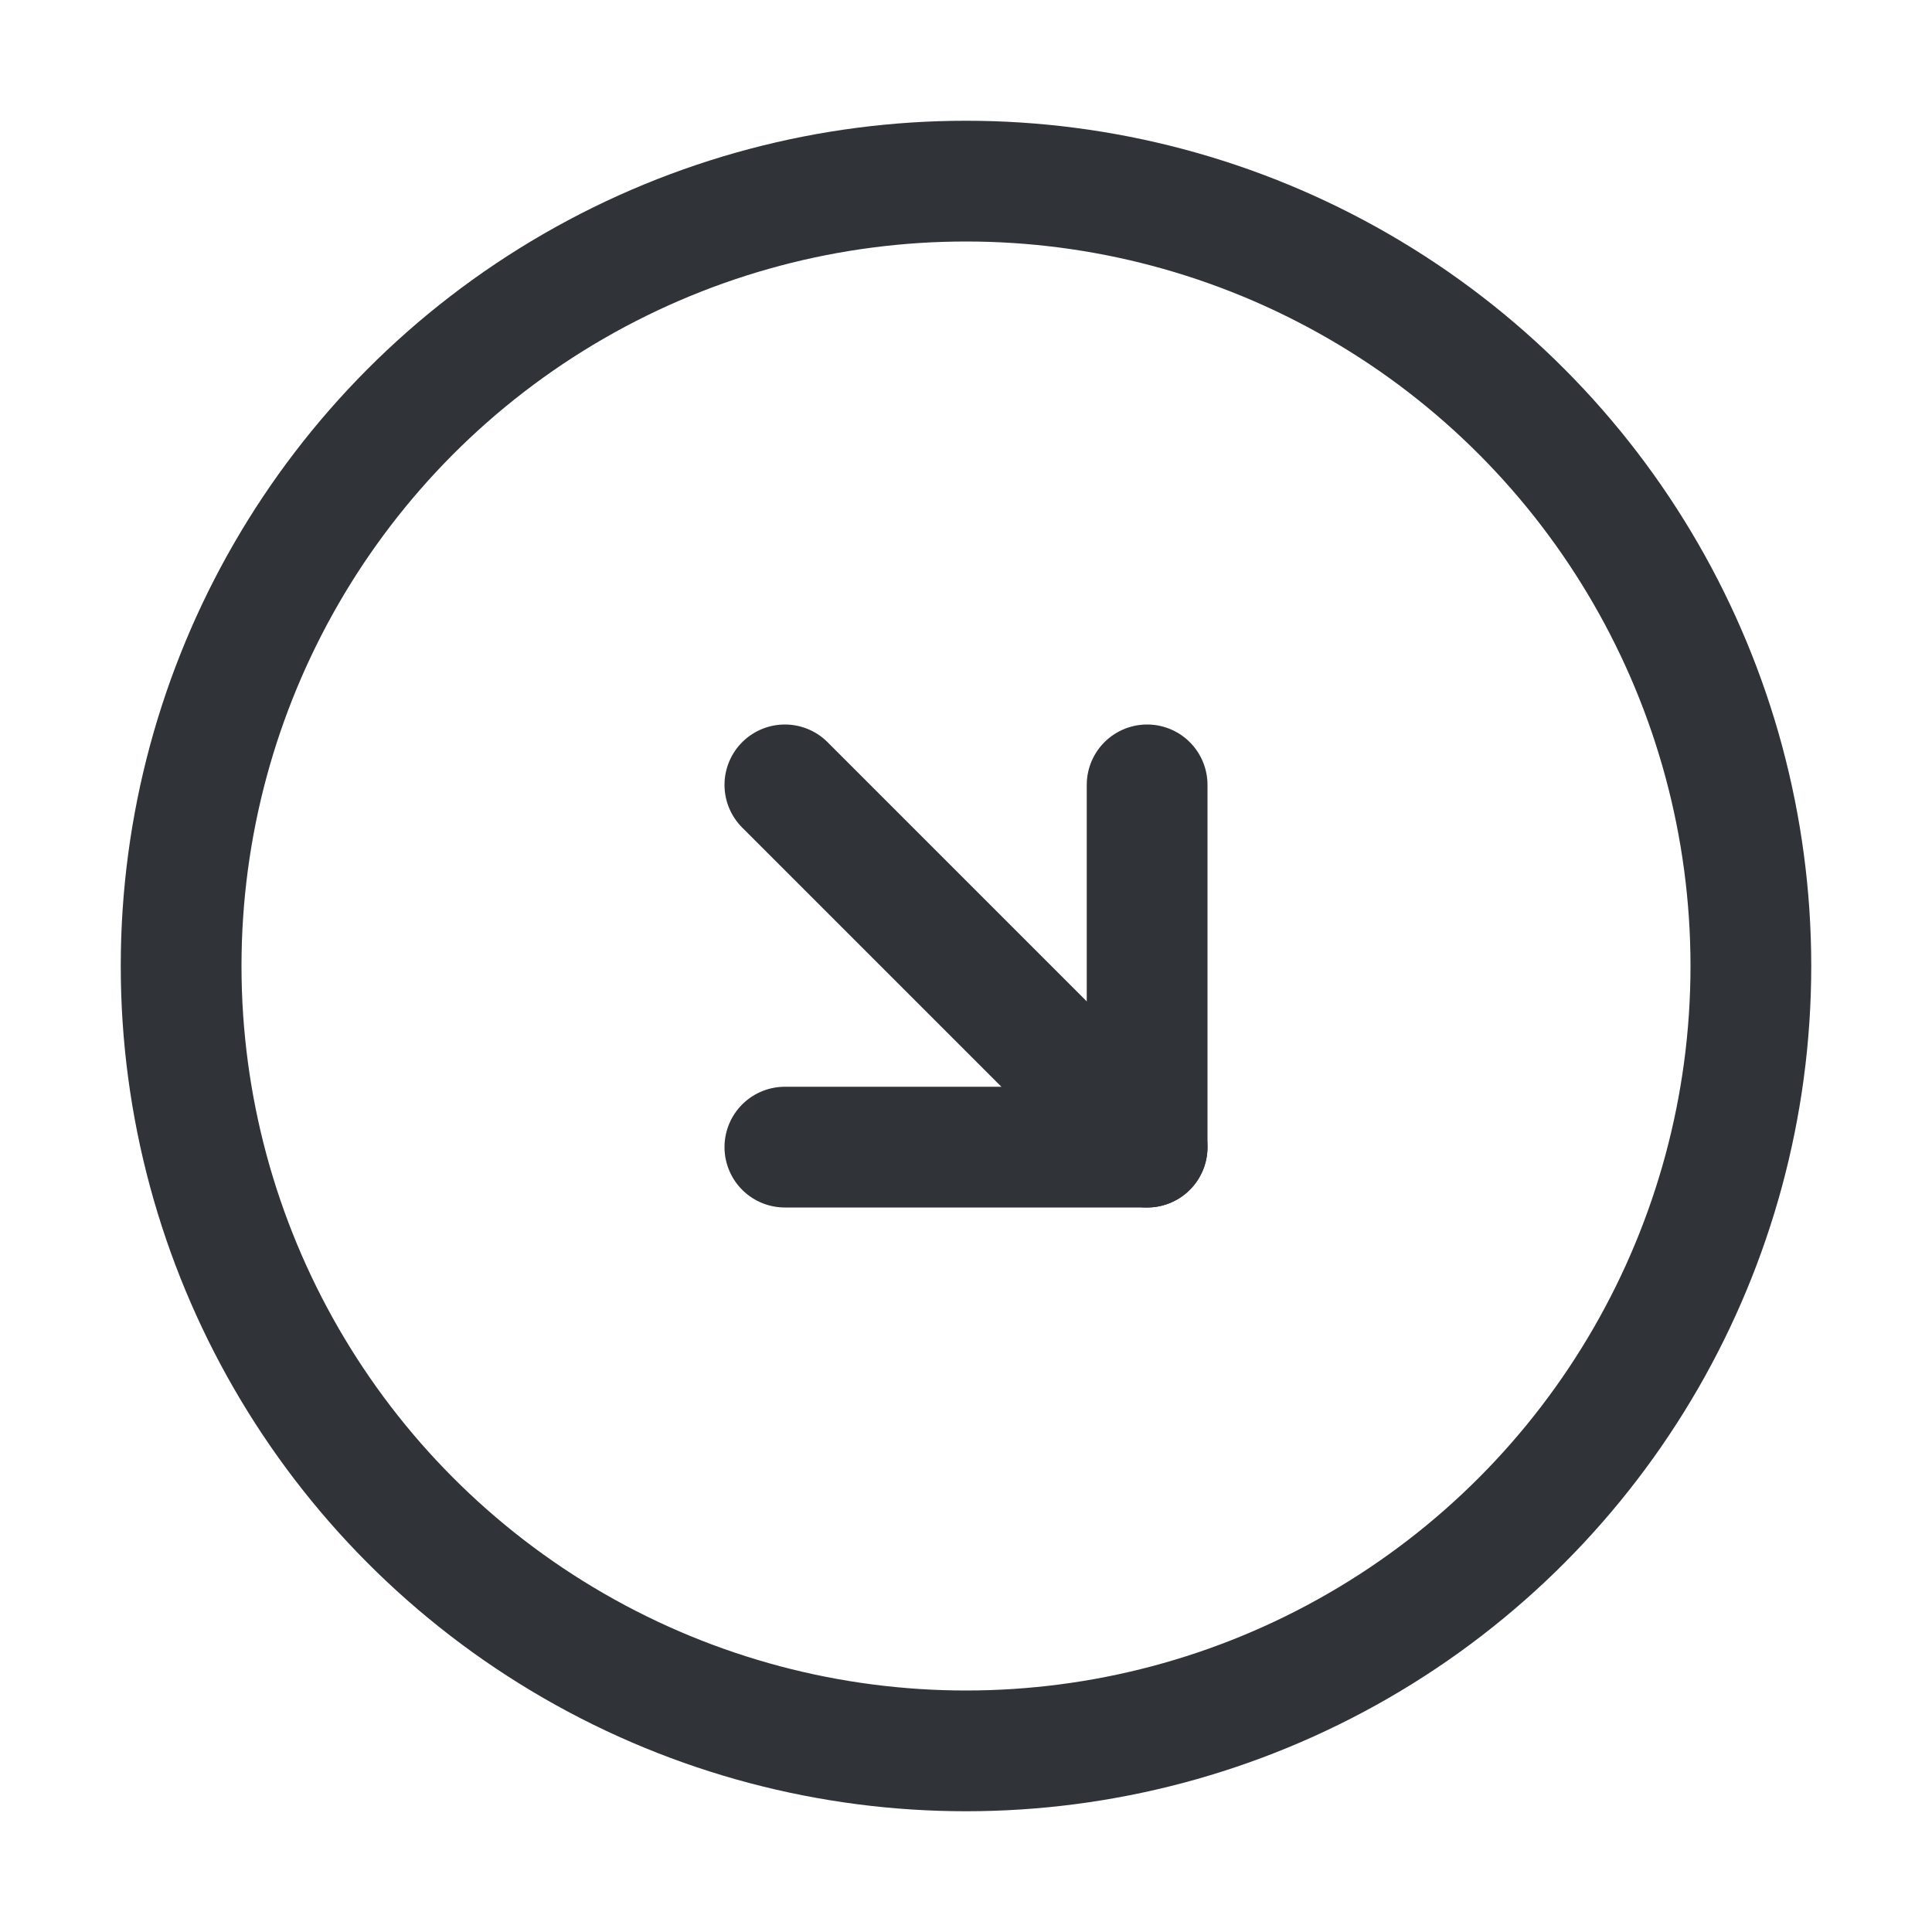 <?xml version="1.0" encoding="utf-8"?>
<!-- Generator: Adobe Illustrator 19.1.1, SVG Export Plug-In . SVG Version: 6.00 Build 0)  -->
<svg version="1.1" id="icons" xmlns="http://www.w3.org/2000/svg" xmlns:xlink="http://www.w3.org/1999/xlink" x="0px" y="0px"
	 width="64px" height="64px" viewBox="0 0 64 64" style="enable-background:new 0 0 64 64;" xml:space="preserve">
<style type="text/css">
	.st0{clip-path:url(#XMLID_2_);}
	.st1{fill:none;stroke:#303338;stroke-width:4;stroke-linecap:round;stroke-linejoin:round;stroke-miterlimit:10;}
	.st2{clip-path:url(#XMLID_3_);}
	.st3{clip-path:url(#XMLID_4_);}
	.st4{clip-path:url(#XMLID_5_);}
	.st5{clip-path:url(#XMLID_6_);}
	.st6{clip-path:url(#XMLID_7_);}
	.st7{clip-path:url(#XMLID_8_);}
	.st8{fill:none;stroke:#303338;stroke-width:4;stroke-linecap:round;stroke-miterlimit:10;}
	.st9{clip-path:url(#XMLID_9_);}
	.st10{clip-path:url(#XMLID_10_);}
	.st11{fill:none;stroke:#303338;stroke-width:4;stroke-miterlimit:10;}
	.st12{clip-path:url(#XMLID_11_);}
	.st13{clip-path:url(#XMLID_12_);}
	.st14{clip-path:url(#XMLID_13_);}
	.st15{clip-path:url(#XMLID_14_);}
	.st16{clip-path:url(#XMLID_23_);}
	.st17{clip-path:url(#XMLID_24_);}
	.st18{clip-path:url(#XMLID_37_);}
	.st19{clip-path:url(#XMLID_39_);}
	.st20{clip-path:url(#XMLID_40_);}
	.st21{clip-path:url(#XMLID_51_);}
	.st22{clip-path:url(#XMLID_52_);}
	.st23{clip-path:url(#XMLID_63_);}
	.st24{clip-path:url(#XMLID_64_);}
	.st25{clip-path:url(#XMLID_75_);}
	.st26{clip-path:url(#XMLID_76_);}
	.st27{clip-path:url(#XMLID_87_);}
	.st28{clip-path:url(#XMLID_88_);}
	.st29{clip-path:url(#XMLID_99_);}
	.st30{clip-path:url(#XMLID_100_);}
	.st31{clip-path:url(#XMLID_101_);}
	.st32{clip-path:url(#XMLID_102_);}
	.st33{clip-path:url(#XMLID_103_);}
	.st34{clip-path:url(#XMLID_104_);}
	.st35{clip-path:url(#XMLID_105_);}
	.st36{clip-path:url(#XMLID_106_);}
	.st37{clip-path:url(#XMLID_107_);}
	.st38{clip-path:url(#XMLID_108_);}
	.st39{clip-path:url(#XMLID_109_);}
	.st40{clip-path:url(#XMLID_110_);}
	.st41{clip-path:url(#XMLID_111_);}
	.st42{clip-path:url(#XMLID_112_);}
	
		.st43{clip-path:url(#XMLID_113_);fill:none;stroke:#303338;stroke-width:4;stroke-linecap:round;stroke-linejoin:round;stroke-miterlimit:10;}
	.st44{clip-path:url(#XMLID_114_);}
	
		.st45{clip-path:url(#XMLID_115_);fill:none;stroke:#303338;stroke-width:4;stroke-linecap:round;stroke-linejoin:round;stroke-miterlimit:10;}
	.st46{clip-path:url(#XMLID_116_);}
	.st47{clip-path:url(#XMLID_117_);}
	.st48{clip-path:url(#XMLID_118_);}
	.st49{clip-path:url(#XMLID_119_);}
	.st50{clip-path:url(#XMLID_120_);}
	.st51{fill:#303338;}
	.st52{clip-path:url(#XMLID_121_);}
	.st53{clip-path:url(#XMLID_122_);}
	.st54{clip-path:url(#XMLID_123_);}
	.st55{clip-path:url(#XMLID_124_);}
	.st56{clip-path:url(#XMLID_125_);}
	.st57{clip-path:url(#XMLID_126_);}
	.st58{clip-path:url(#XMLID_127_);}
	.st59{clip-path:url(#XMLID_128_);}
	.st60{clip-path:url(#XMLID_129_);}
	.st61{clip-path:url(#XMLID_130_);}
	.st62{clip-path:url(#XMLID_131_);}
	.st63{clip-path:url(#XMLID_132_);}
	.st64{clip-path:url(#XMLID_133_);}
	.st65{clip-path:url(#XMLID_134_);}
	.st66{clip-path:url(#XMLID_135_);}
	.st67{clip-path:url(#XMLID_136_);}
	.st68{clip-path:url(#XMLID_137_);}
	.st69{clip-path:url(#XMLID_138_);}
	.st70{clip-path:url(#XMLID_139_);}
	.st71{clip-path:url(#XMLID_140_);}
	.st72{clip-path:url(#XMLID_141_);}
	.st73{clip-path:url(#XMLID_142_);}
	.st74{clip-path:url(#XMLID_143_);}
	.st75{clip-path:url(#XMLID_144_);}
	.st76{clip-path:url(#XMLID_145_);}
	.st77{clip-path:url(#XMLID_146_);}
	.st78{clip-path:url(#XMLID_147_);}
	.st79{clip-path:url(#XMLID_148_);}
	.st80{clip-path:url(#XMLID_149_);}
	.st81{clip-path:url(#XMLID_150_);}
	.st82{clip-path:url(#XMLID_151_);}
	.st83{clip-path:url(#XMLID_152_);}
	.st84{clip-path:url(#XMLID_153_);}
	.st85{clip-path:url(#XMLID_154_);}
	.st86{clip-path:url(#XMLID_155_);}
	.st87{clip-path:url(#XMLID_156_);}
	.st88{clip-path:url(#XMLID_157_);}
	.st89{clip-path:url(#XMLID_158_);}
	.st90{clip-path:url(#XMLID_159_);}
	.st91{clip-path:url(#XMLID_160_);}
	.st92{clip-path:url(#XMLID_161_);}
	.st93{clip-path:url(#XMLID_162_);}
	.st94{clip-path:url(#XMLID_163_);}
	.st95{clip-path:url(#XMLID_164_);}
	.st96{clip-path:url(#XMLID_165_);}
	.st97{clip-path:url(#XMLID_166_);}
	.st98{clip-path:url(#XMLID_167_);}
	.st99{clip-path:url(#XMLID_168_);}
	.st100{clip-path:url(#XMLID_169_);}
	.st101{clip-path:url(#XMLID_170_);}
	.st102{clip-path:url(#XMLID_171_);}
	.st103{clip-path:url(#XMLID_172_);}
	.st104{clip-path:url(#XMLID_173_);}
	.st105{clip-path:url(#XMLID_174_);}
	.st106{clip-path:url(#XMLID_174_);fill:none;}
</style>
<g id="XMLID_3407_">
	<defs>
		<rect id="XMLID_3406_" width="64" height="64"/>
	</defs>
	<clipPath id="XMLID_2_">
		<use xlink:href="#XMLID_3406_"  style="overflow:visible;"/>
	</clipPath>
	<g id="XMLID_25944_" class="st0">
		<g id="XMLID_25946_">
			<polyline id="XMLID_25948_" class="st1" points="38,26 38,38 26,38 			"/>
			<line id="XMLID_25947_" class="st8" x1="26" y1="26" x2="38" y2="38"/>
		</g>
		<circle id="XMLID_25945_" class="st11" cx="32" cy="32" r="26"/>
	</g>
</g>
</svg>
